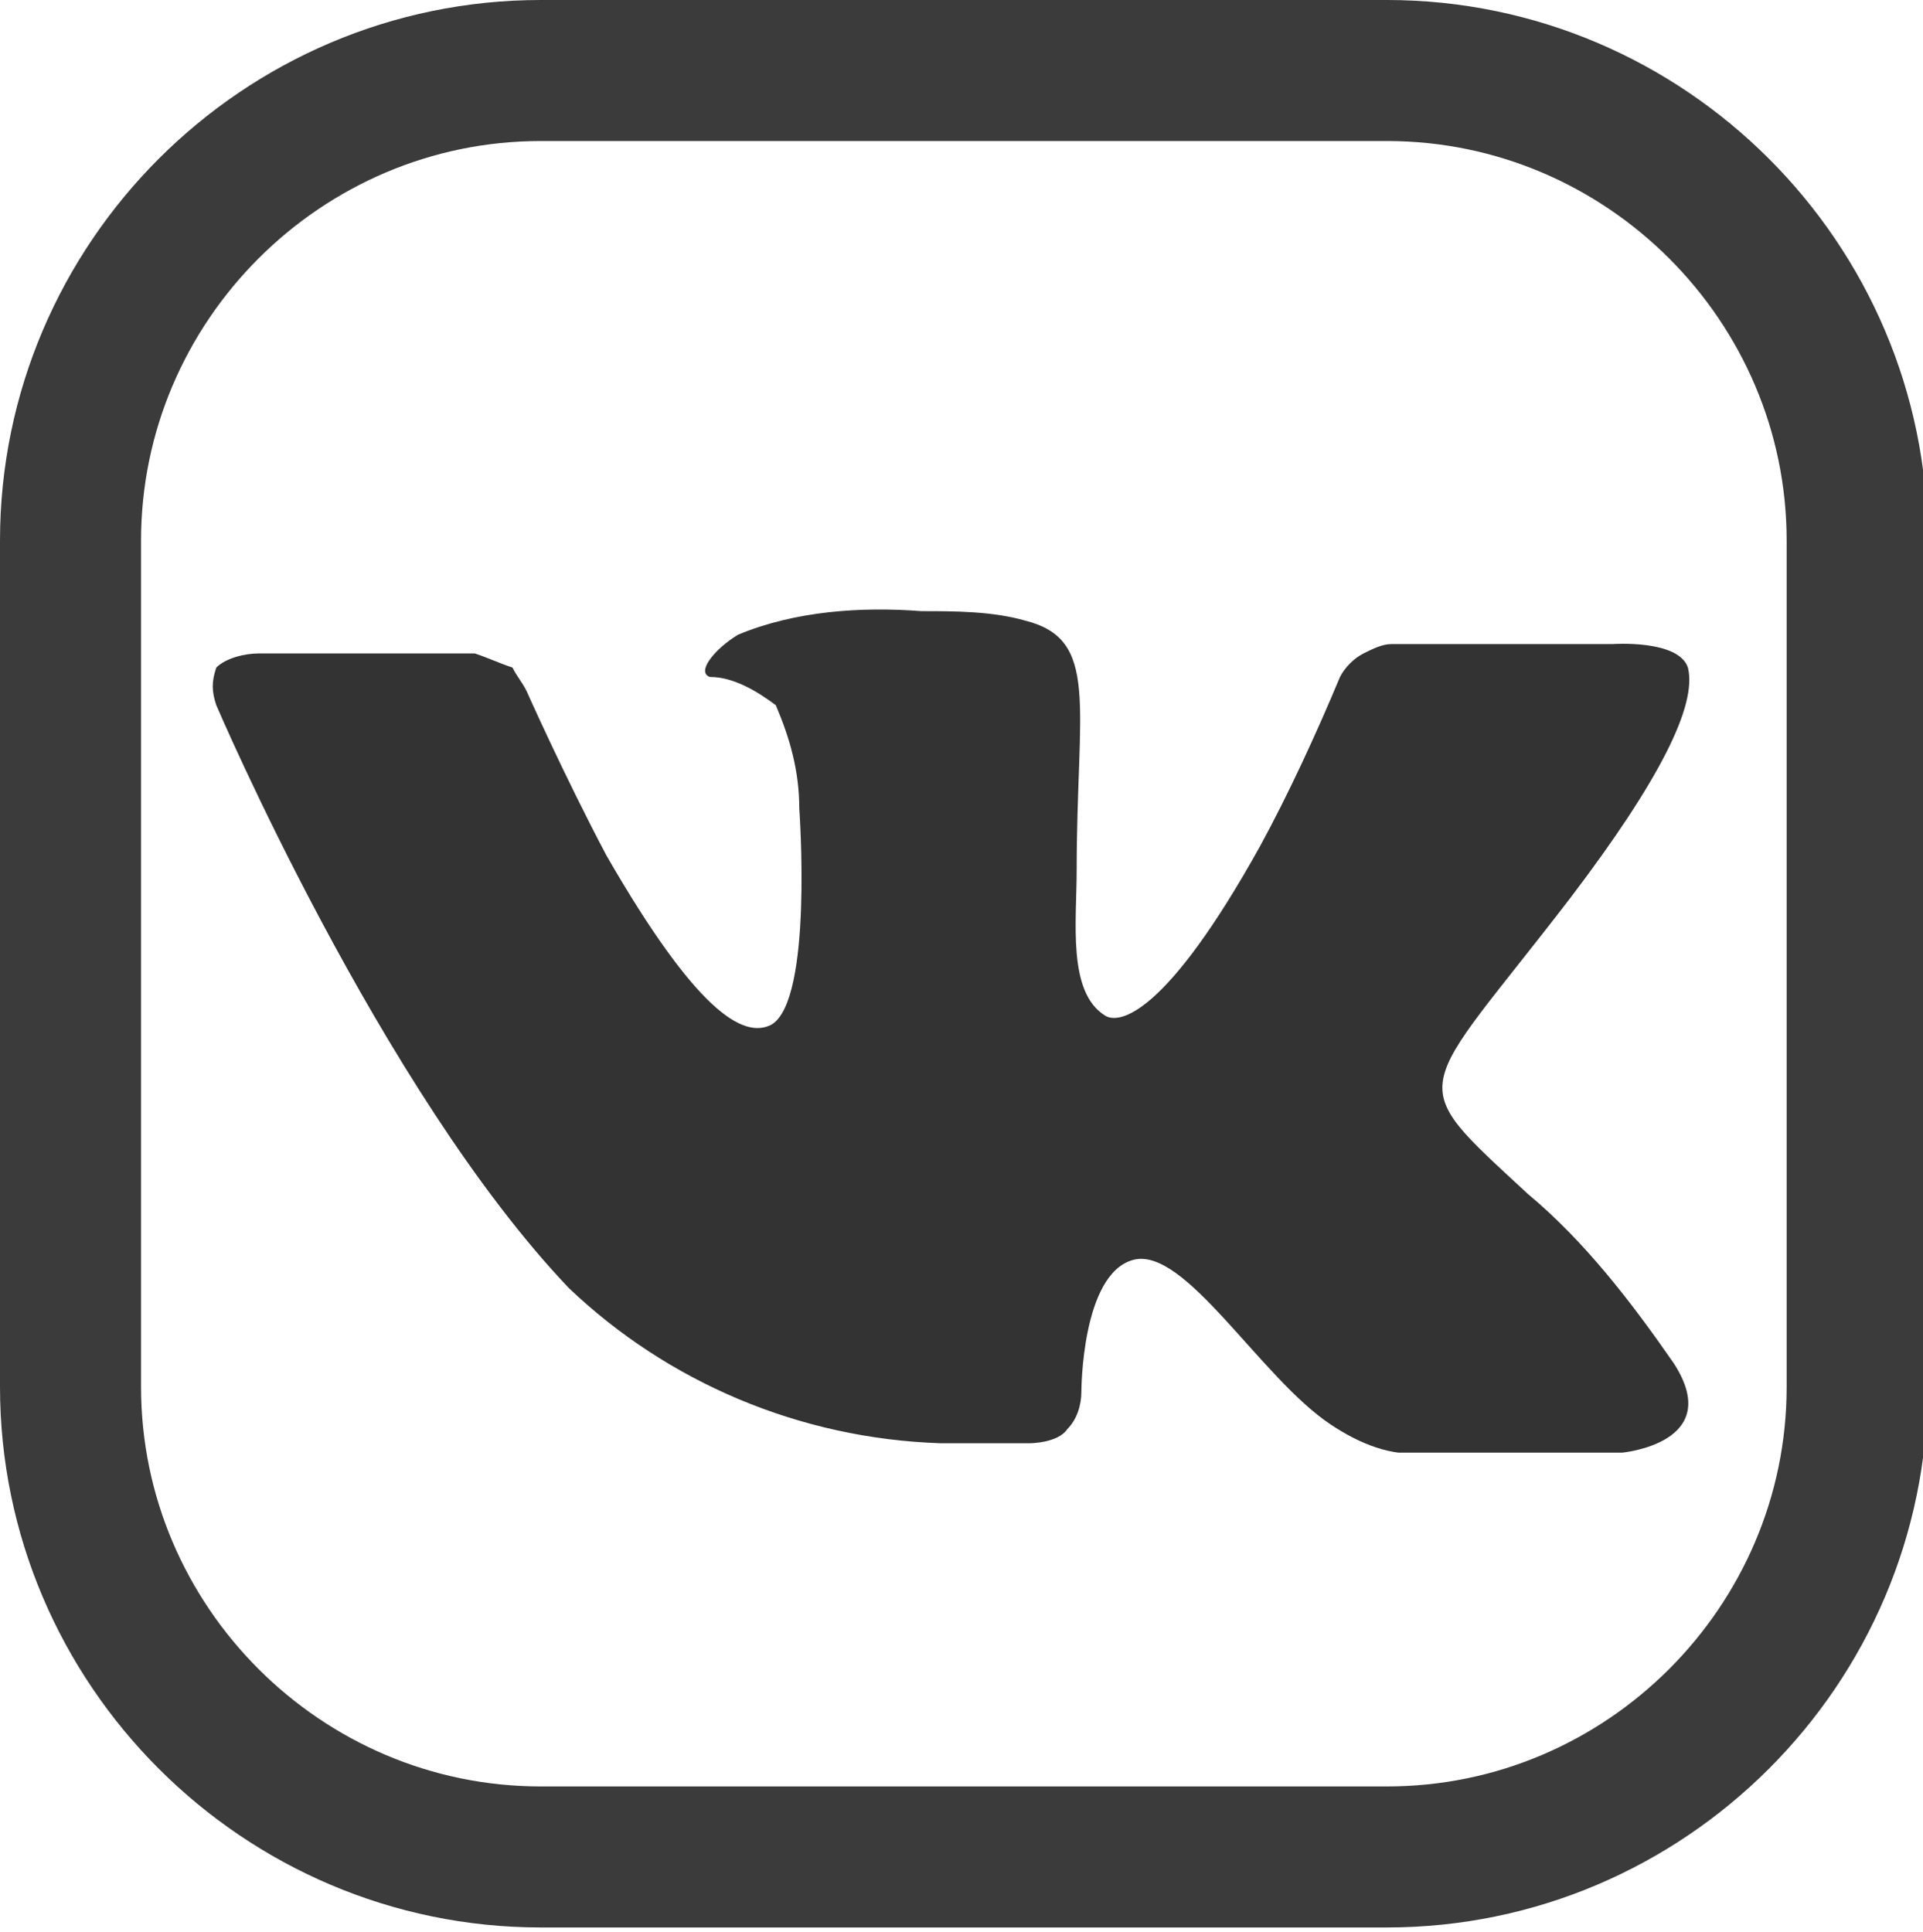 <svg version="1.1"  xmlns="http://www.w3.org/2000/svg" xmlns:xlink="http://www.w3.org/1999/xlink" x="0px" y="0px"
	 viewBox="0 0 40.9 41.1" enable-background="new 0 0 40.9 41.1" xml:space="preserve">
<path fill="none" stroke="#3B3B3B" stroke-width="3" d="M11.5,1.5h18c5.5,0,10,4.5,10,10v18c0,5.5-4.5,10-10,10h-18
	c-5.5,0-10-4.5-10-10v-18C1.5,6,6,1.5,11.5,1.5z"/>
<g>
	<defs>
		<rect id="SVGID_1_" x="4.5" y="12.9" width="31.5" height="18"/>
	</defs>
	<clipPath id="SVGID_2_">
		<use xlink:href="#SVGID_1_"  overflow="visible"/>
	</clipPath>
	<path clip-path="url(#SVGID_2_)" fill="#333333" d="M20,30.7h1.9c0,0,0.6,0,0.8-0.3c0.2-0.2,0.3-0.5,0.3-0.8c0,0,0-2.5,1.1-2.8
		s2.7,2.5,4.2,3.5c0.6,0.4,1.3,0.7,2,0.6h4.2c0,0,2.2-0.2,1.1-1.9c-0.9-1.3-1.9-2.6-3.1-3.6c-2.7-2.5-2.4-2,0.9-6.3
		c1.9-2.5,2.7-4.1,2.5-4.9c-0.2-0.6-1.6-0.5-1.6-0.5h-4.7c-0.2,0-0.4,0.1-0.6,0.2c-0.2,0.1-0.4,0.3-0.5,0.5
		c-0.5,1.2-1.1,2.5-1.7,3.6c-2,3.6-3,3.8-3.3,3.6c-0.8-0.5-0.6-2-0.6-3.1c0-3.5,0.5-4.9-1.1-5.3c-0.7-0.2-1.5-0.2-2.2-0.2
		c-1.3-0.1-2.7,0-3.9,0.5c-0.5,0.3-0.9,0.8-0.6,0.9c0.5,0,1,0.3,1.4,0.6c0.3,0.7,0.5,1.4,0.5,2.2c0,0,0.3,4.1-0.6,4.6
		c-0.6,0.3-1.6-0.3-3.5-3.6c-0.9-1.7-1.7-3.5-1.7-3.5c-0.1-0.2-0.2-0.3-0.3-0.5c-0.3-0.1-0.5-0.2-0.8-0.3H5.5
		c-0.3,0-0.7,0.1-0.9,0.3c-0.1,0.3-0.1,0.5,0,0.8c0,0,3.5,8.2,7.5,12.4C14.2,29.4,17,30.6,20,30.7"/>
</g>
</svg>
